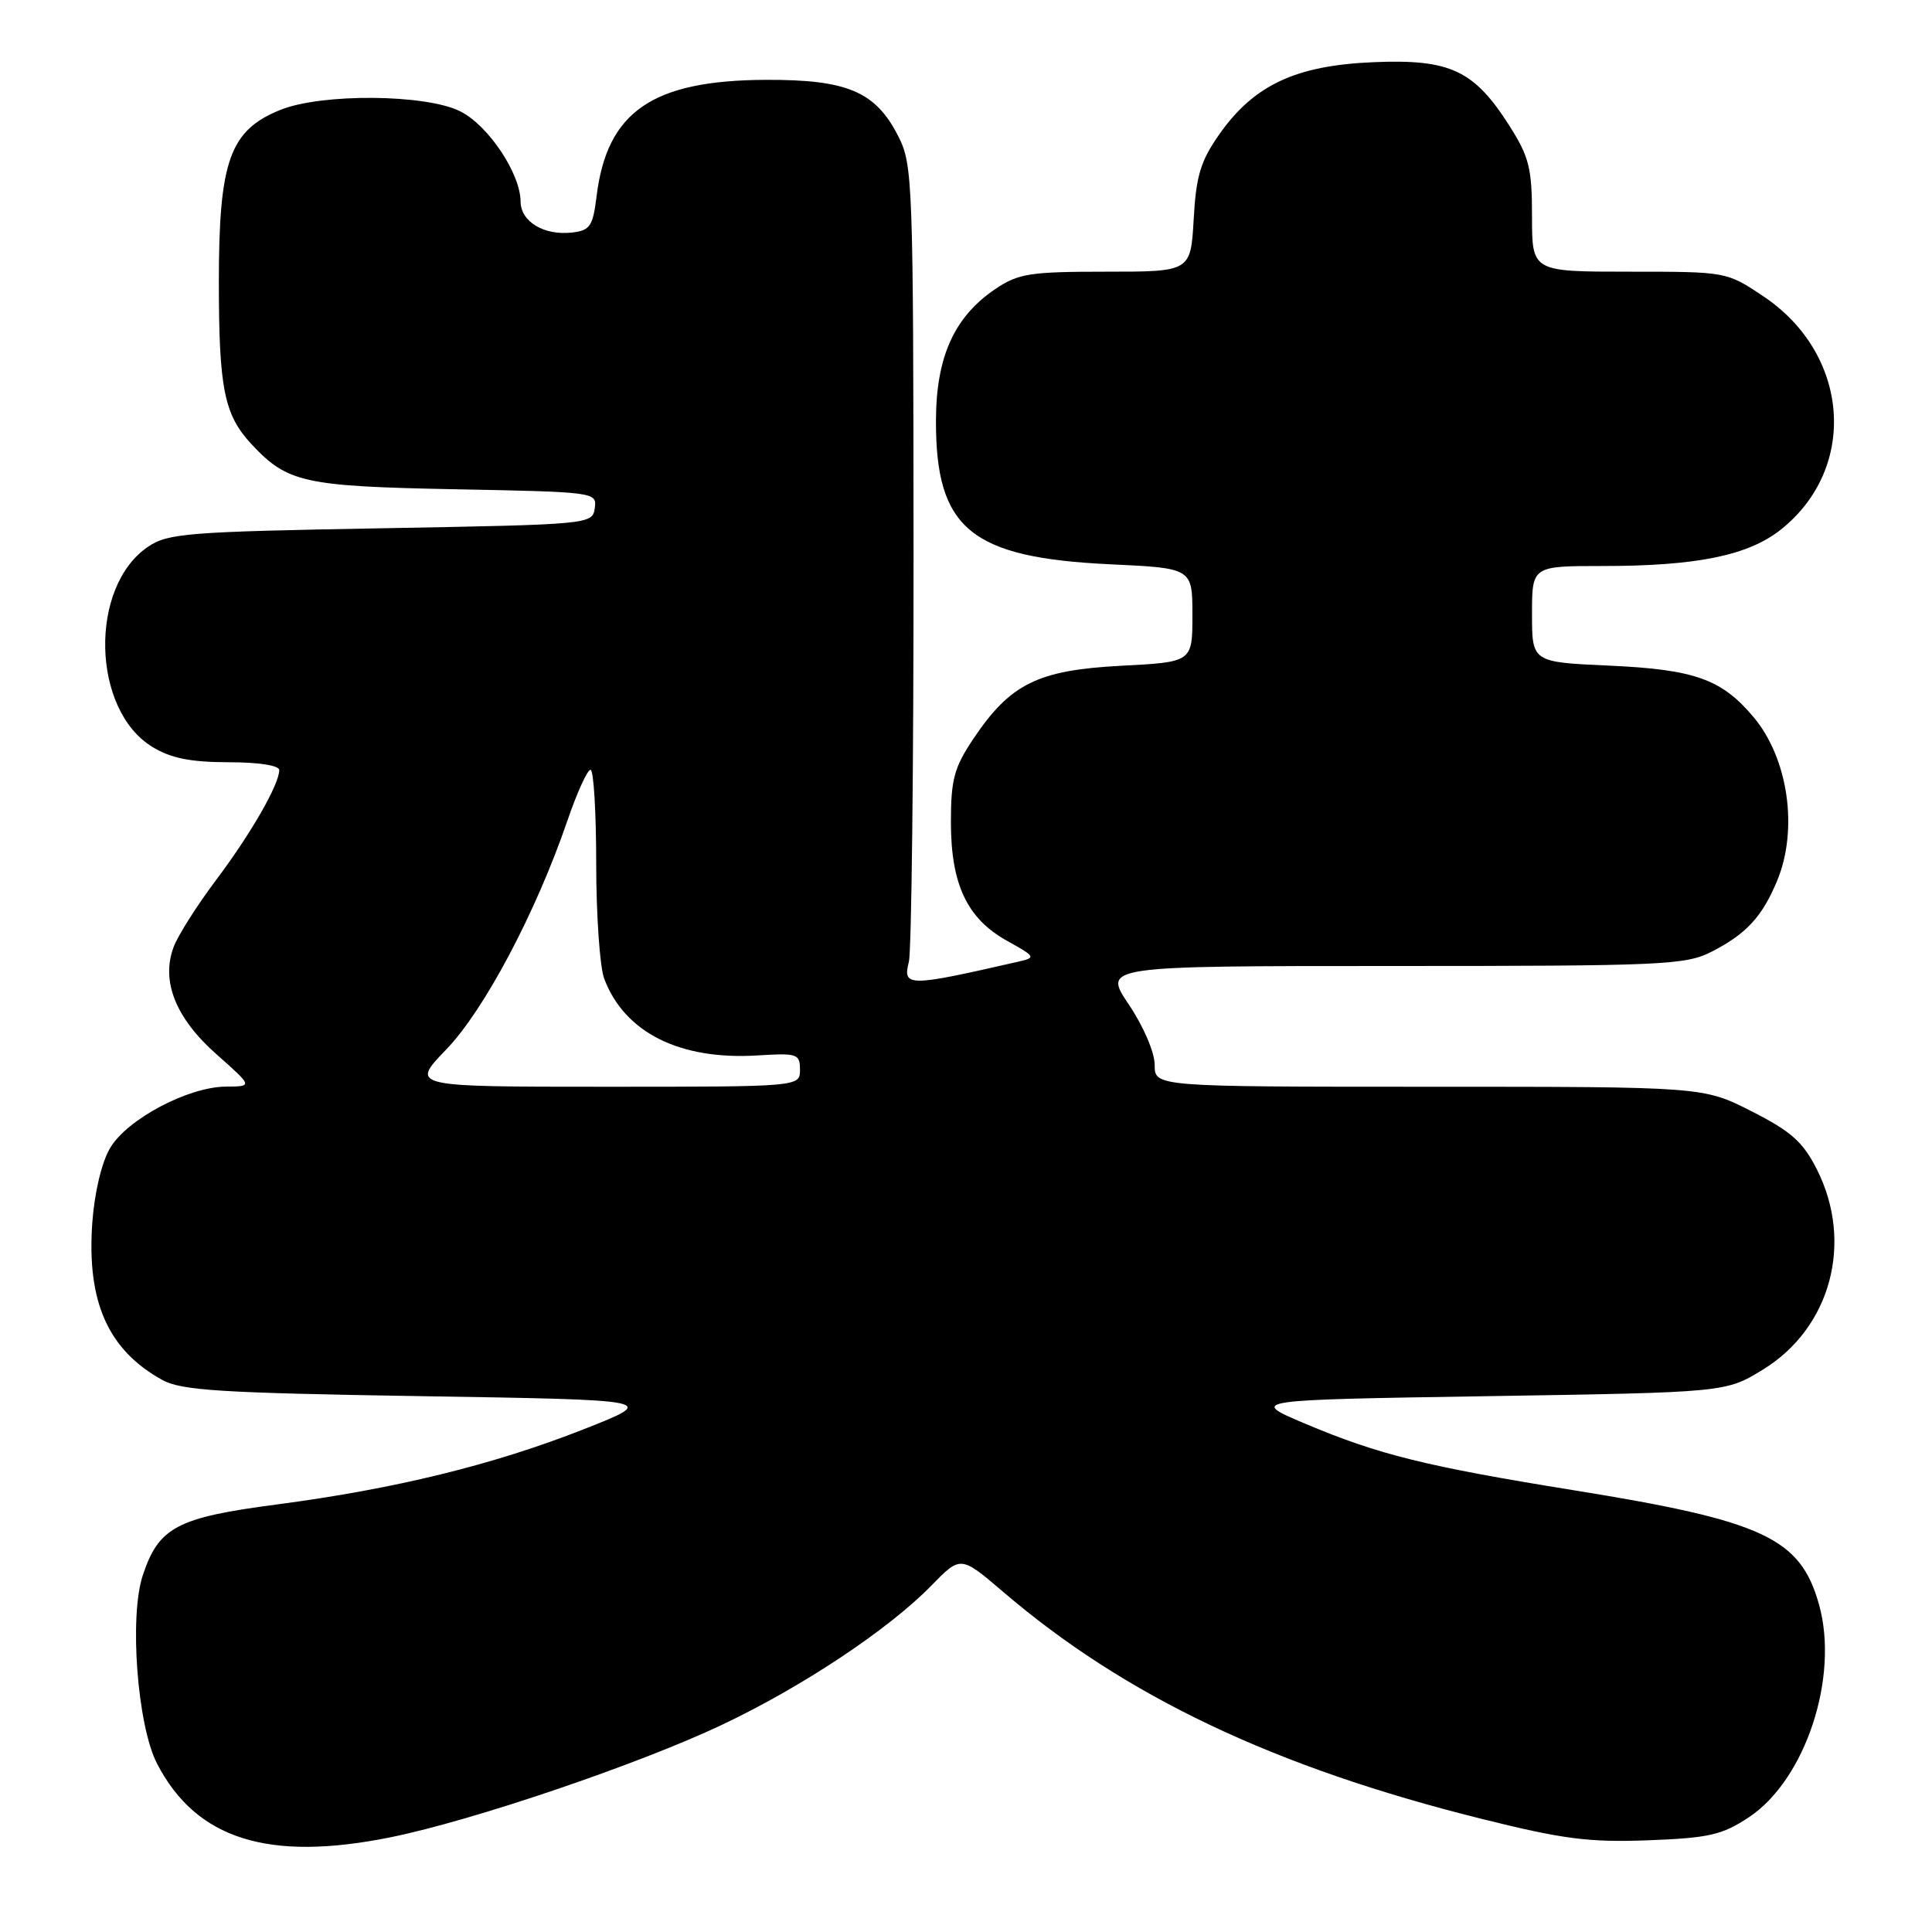 <?xml version="1.0" encoding="UTF-8" standalone="no"?>
<!DOCTYPE svg PUBLIC "-//W3C//DTD SVG 1.1//EN" "http://www.w3.org/Graphics/SVG/1.1/DTD/svg11.dtd" >
<svg xmlns="http://www.w3.org/2000/svg" xmlns:xlink="http://www.w3.org/1999/xlink" version="1.1" viewBox="0 0 256 256">
 <g >
 <path fill="currentColor"
d=" M 51.79 243.44 C 62.64 241.24 84.64 233.77 95.66 228.55 C 106.31 223.51 117.72 215.92 123.40 210.11 C 127.29 206.12 127.29 206.12 132.90 210.91 C 149.08 224.77 168.90 234.18 196.29 241.00 C 207.10 243.70 210.53 244.14 218.37 243.85 C 226.45 243.54 228.18 243.15 231.73 240.80 C 239.23 235.83 243.72 222.22 241.03 212.61 C 238.56 203.79 233.70 201.52 208.50 197.46 C 188.96 194.31 182.68 192.75 173.00 188.67 C 165.50 185.50 165.50 185.50 197.08 185.00 C 228.66 184.50 228.66 184.50 233.58 181.49 C 242.58 175.98 245.64 164.65 240.75 154.96 C 238.90 151.30 237.35 149.92 232.09 147.25 C 225.69 144.00 225.69 144.00 189.34 144.00 C 153.00 144.00 153.00 144.00 153.00 141.10 C 153.00 139.45 151.52 136.00 149.57 133.10 C 146.14 128.00 146.14 128.00 184.61 128.00 C 220.39 128.00 223.34 127.87 226.79 126.11 C 231.37 123.77 233.48 121.50 235.46 116.75 C 238.32 109.92 236.96 100.49 232.34 95.00 C 228.13 89.99 224.54 88.71 213.25 88.20 C 203.00 87.74 203.00 87.74 203.00 81.37 C 203.00 75.00 203.00 75.00 212.36 75.00 C 224.86 75.00 231.67 73.60 235.99 70.16 C 246.25 61.97 245.10 46.91 233.64 39.25 C 228.78 36.00 228.76 36.00 215.89 36.00 C 203.00 36.00 203.00 36.00 203.00 28.70 C 203.00 22.31 202.63 20.80 200.02 16.69 C 195.33 9.30 192.16 7.81 181.98 8.24 C 171.70 8.67 166.16 11.26 161.57 17.79 C 159.08 21.34 158.49 23.29 158.17 29.04 C 157.77 36.00 157.77 36.00 146.54 36.00 C 136.49 36.00 134.94 36.24 131.91 38.28 C 126.44 41.97 124.04 47.28 124.02 55.72 C 123.98 70.06 128.61 73.89 147.07 74.77 C 158.00 75.28 158.00 75.28 158.00 81.51 C 158.00 87.73 158.00 87.73 148.52 88.22 C 137.50 88.80 133.86 90.60 128.96 97.92 C 126.43 101.70 126.00 103.29 126.00 108.92 C 126.00 117.19 128.14 121.72 133.45 124.67 C 137.23 126.77 137.29 126.89 134.95 127.42 C 120.28 130.78 119.59 130.78 120.43 127.44 C 120.78 126.03 121.06 101.72 121.05 73.42 C 121.02 23.78 120.95 21.82 119.00 18.00 C 116.00 12.13 112.26 10.54 101.50 10.58 C 86.45 10.64 80.43 14.77 79.05 26.00 C 78.56 29.98 78.19 30.54 75.80 30.81 C 72.10 31.24 69.00 29.38 68.98 26.71 C 68.96 22.98 64.70 16.61 60.98 14.75 C 56.44 12.47 42.66 12.35 37.18 14.55 C 30.46 17.24 29.00 21.29 29.00 37.32 C 29.00 51.48 29.70 54.96 33.32 58.85 C 38.08 63.96 40.25 64.44 60.31 64.83 C 78.90 65.19 79.11 65.21 78.81 67.34 C 78.50 69.48 78.23 69.50 50.50 70.00 C 24.85 70.46 22.26 70.66 19.61 72.45 C 11.78 77.76 12.13 94.06 20.19 98.97 C 22.64 100.47 25.24 100.99 30.25 101.00 C 34.25 101.00 37.00 101.42 37.00 102.04 C 37.00 103.94 33.25 110.47 28.63 116.61 C 26.12 119.95 23.60 123.92 23.02 125.45 C 21.30 129.98 23.26 134.91 28.72 139.73 C 33.50 143.96 33.50 143.96 29.95 143.98 C 24.94 144.01 16.84 148.30 14.59 152.12 C 13.47 154.01 12.52 158.01 12.23 162.01 C 11.48 172.50 14.32 178.88 21.50 182.85 C 24.05 184.25 29.19 184.57 55.85 185.00 C 87.19 185.50 87.19 185.50 77.38 189.37 C 65.38 194.10 52.31 197.30 36.60 199.36 C 23.43 201.09 21.02 202.37 18.91 208.77 C 17.11 214.24 18.20 228.65 20.81 233.69 C 26.00 243.72 35.57 246.73 51.79 243.44 Z  M 59.14 139.05 C 64.17 133.83 71.01 120.92 75.18 108.75 C 76.45 105.04 77.83 102.00 78.25 102.00 C 78.66 102.00 79.00 107.60 79.00 114.43 C 79.00 121.27 79.48 128.14 80.06 129.68 C 82.76 136.83 90.08 140.49 100.39 139.85 C 105.65 139.52 106.00 139.64 106.00 141.75 C 106.00 144.00 106.00 144.00 80.18 144.00 C 54.37 144.00 54.37 144.00 59.14 139.05 Z "/>
</g>
</svg>